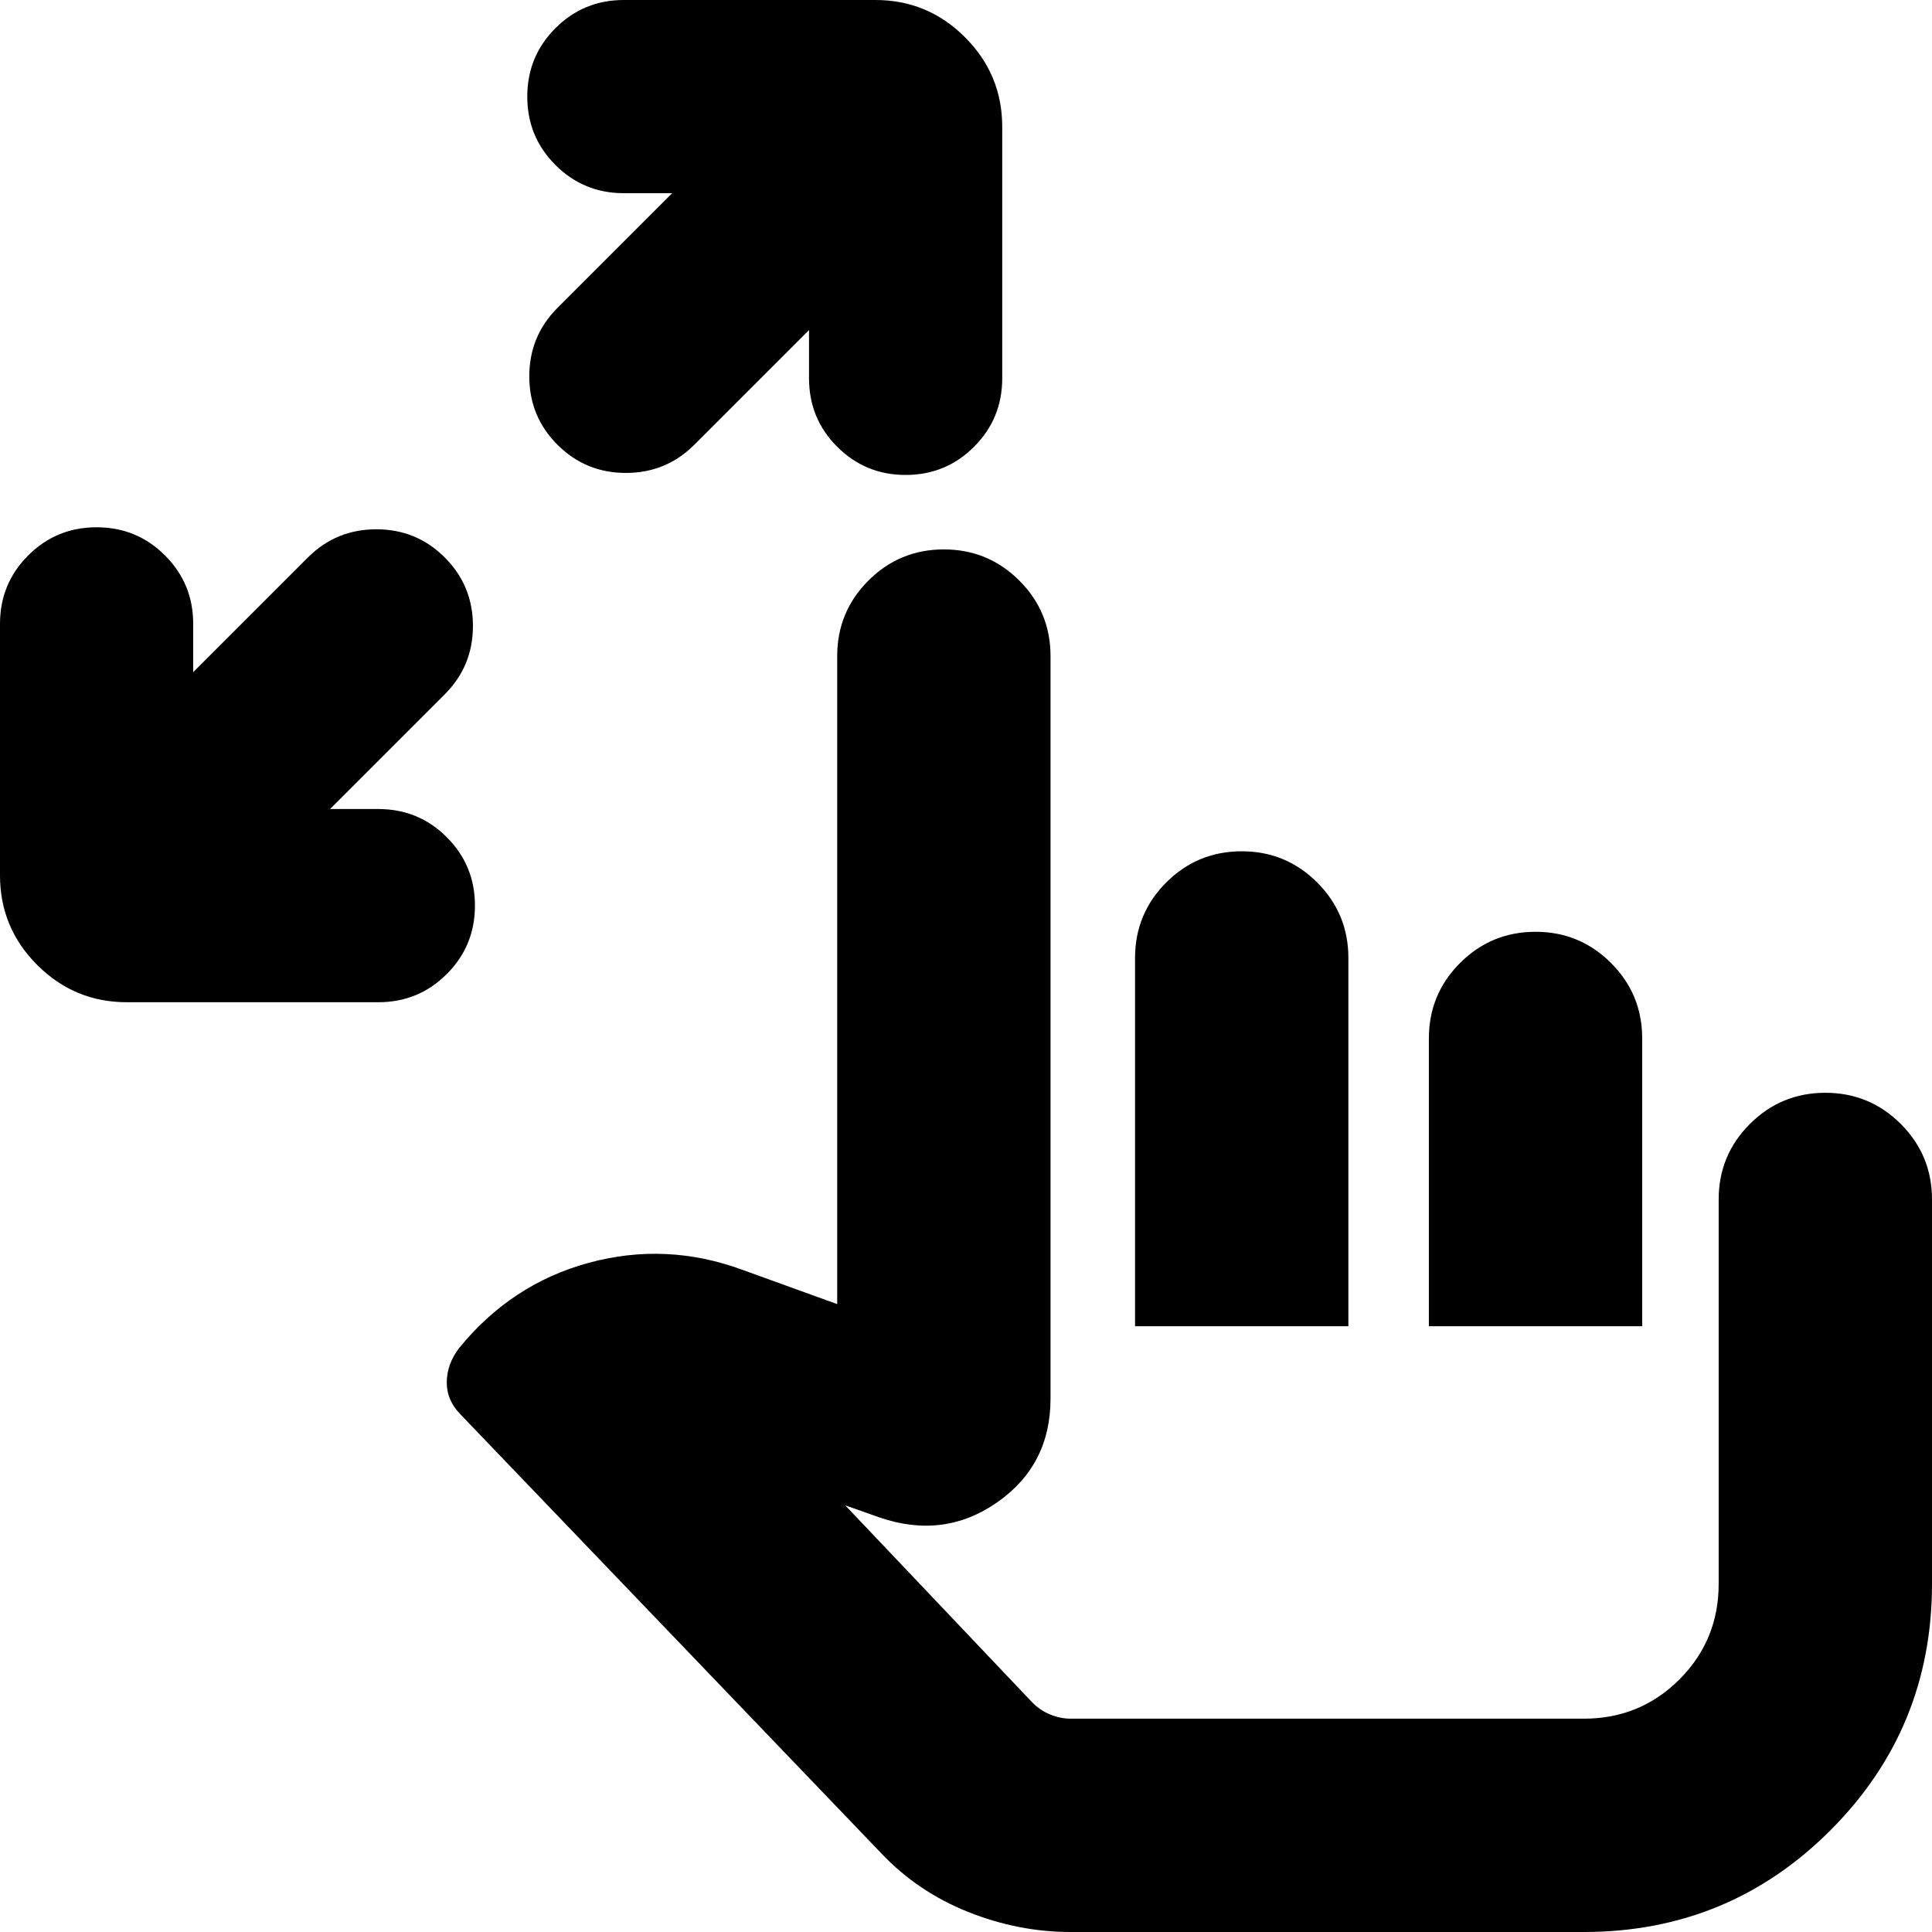 <svg xmlns="http://www.w3.org/2000/svg" height="24" viewBox="0 -960 960 960" width="24"><path d="M164-558h24q20 0 34 14t14 34q0 20-14 34t-34 14H63q-26 0-44.5-18.5T0-525v-125q0-20 14-34t34-14q20 0 34 14t14 34v24l57-57q14-14 34-14t34 14q14 14 14 34t-14 34l-57 57Zm238-238-57 57q-14 14-34 14t-34-14q-14-14-14-34t14-34l57-57h-24q-20 0-34-14t-14-34q0-20 14-34t34-14h125q26 0 44.5 18.5T498-897v125q0 20-14 34t-34 14q-20 0-34-14t-14-34v-24ZM532 0q-26 0-51-10t-43-29L229-257q-7-7-7-16t6-17q26-32 64.5-42.5T369-329l47 17v-322q0-22 15.5-37.5T469-687q22 0 37.5 15.5T522-634v369q0 33-26.5 51.5T437-206l-17-6 93 98q4 4 9 6t10 2h255q28 0 47.5-19.5T854-173v-191q0-22 15.5-37.5T907-417q22 0 37.5 15.5T960-364v191q0 72-50.5 122.5T787 0H532Zm85-537q22 0 37.5 15.5T670-484v183H564v-183q0-22 15.5-37.5T617-537Zm146 40q22 0 37.5 15.5T816-444v143H710v-143q0-22 15.5-37.5T763-497Zm-66 272Z"/></svg>